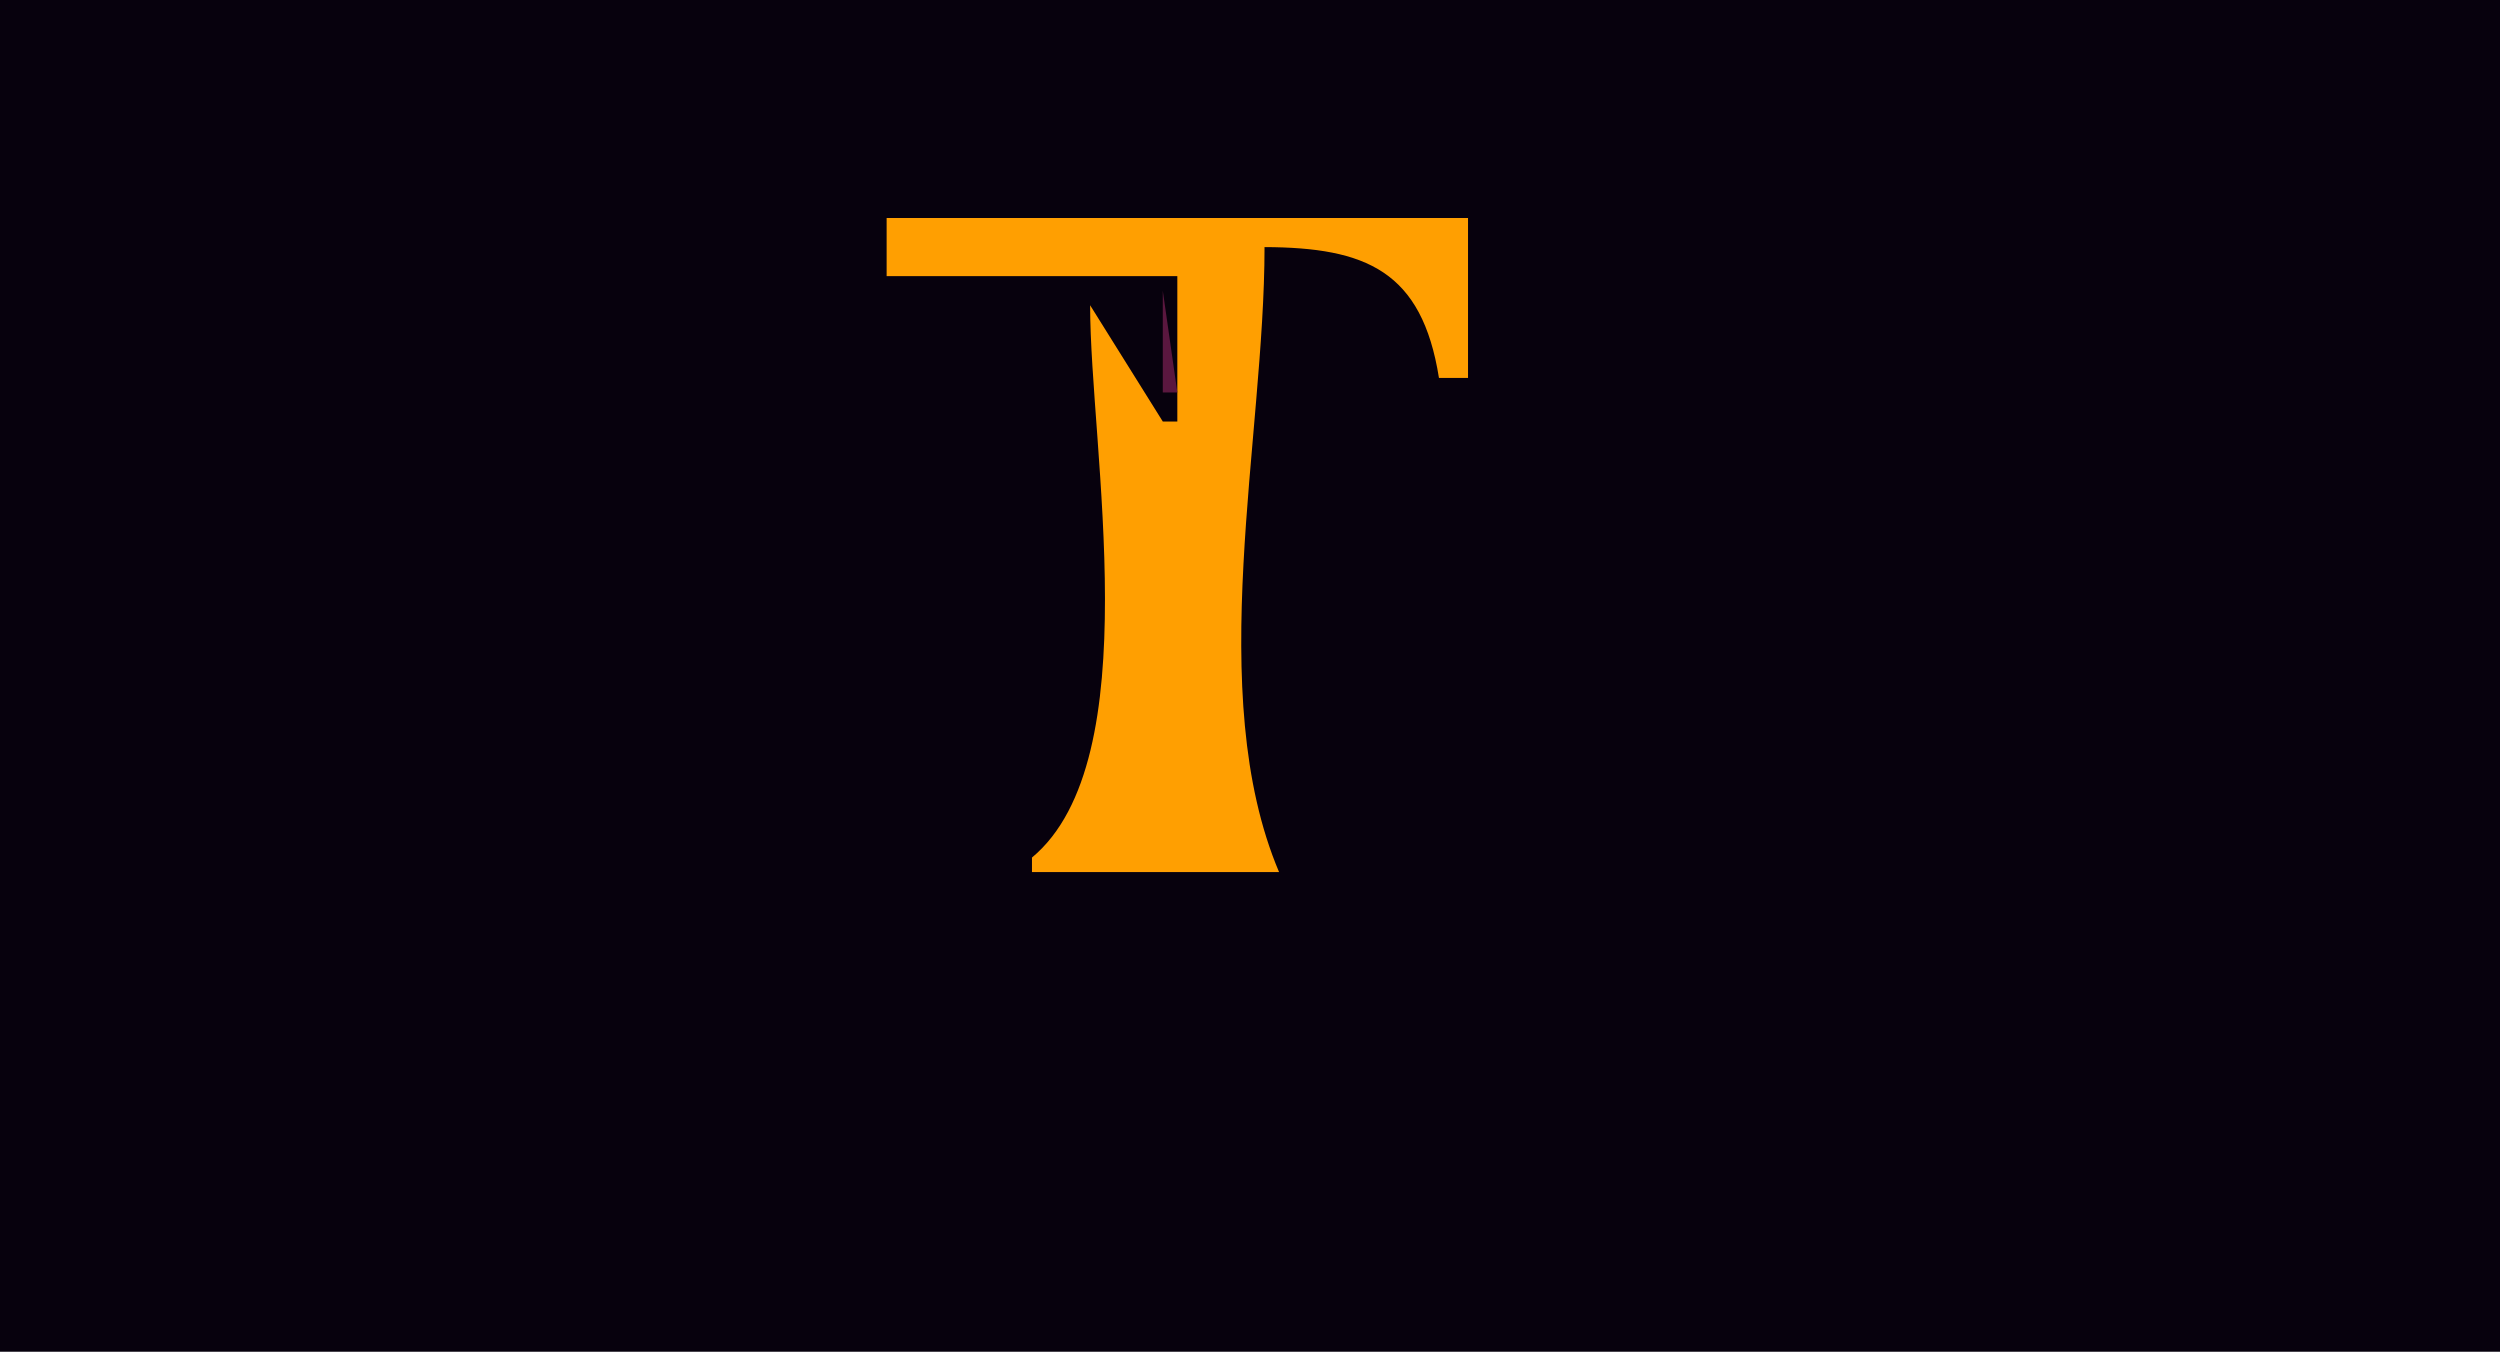 <?xml version="1.0" standalone="yes"?>
<svg xmlns="http://www.w3.org/2000/svg" width="172" height="93">
<path style="fill:#07010d; stroke:none;" d="M0 0L0 93L172 93L172 0L0 0z"/>
<path style="fill:#ff9f01; stroke:none;" d="M61 15L61 19L81 19L81 29L80 29L75 21C75 30.863 79.059 52.288 71 59L71 60L88 60C82.799 47.707 87 30.173 87 17C93.972 17.025 97.829 18.635 99 26L101 26L101 15L61 15z"/>
<path style="fill:#b25719; stroke:none;" d="M64 18L65 19L64 18M80 19L81 20L80 19M75 20L76 21L75 20z"/>
<path style="fill:#5a173f; stroke:none;" d="M76 20L77 21L76 20M80 20L80 27L81 27L80 20z"/>
<path style="fill:#b25719; stroke:none;" d="M77 21L79 23L77 21z"/>
<path style="fill:#5a173f; stroke:none;" d="M78 21L79 22L78 21M43 25L44 26L43 25z"/>
<path style="fill:#b25719; stroke:none;" d="M79.333 25.667L79.667 26.333L79.333 25.667z"/>
<path style="fill:#0101ff; stroke:none;" d="M115 26L116 27L115 26z"/>
<path style="fill:#5a173f; stroke:none;" d="M121 26L122 27L121 26z"/>
<path style="fill:#b25719; stroke:none;" d="M80.333 27.667L80.667 28.333L80.333 27.667z"/>
<path style="fill:#0101ff; stroke:none;" d="M133 27L134 28L133 27z"/>
<path style="fill:#5a173f; stroke:none;" d="M109 28L110 29L109 28M106 29L107 30L106 29M122 30L123 31L122 30M138 32L140 34L138 32M86 36L87 37L86 36M86 38L87 39L86 38z"/>
<path style="fill:#0101ff; stroke:none;" d="M107 44L108 45L107 44z"/>
<path style="fill:#5a173f; stroke:none;" d="M86 46L87 47L86 46M114 46L115 47L114 46M122 46L123 47L122 46z"/>
<path style="fill:#b25719; stroke:none;" d="M86 47L87 48L86 47z"/>
<path style="fill:#5a173f; stroke:none;" d="M86 48L87 49L86 48M114 49L115 50L114 49M124 49L125 50L124 49M86 51L87 52L86 51M86 53L87 54L86 53M98 53L99 54L98 53M126 54L127 55L126 54M86.333 55.667L86.667 56.333L86.333 55.667z"/>
<path style="fill:#b25719; stroke:none;" d="M86 57L87 58L86 57z"/>
<path style="fill:#5a173f; stroke:none;" d="M141 57L142 58L141 57M87 58L88 59L87 58z"/>
<path style="fill:#0101ff; stroke:none;" d="M139 58L140 59L139 58z"/>
<path style="fill:#b25719; stroke:none;" d="M88.667 59.333L89.333 59.667L88.667 59.333z"/>
<path style="fill:#5a173f; stroke:none;" d="M90 59L91 60L90 59M61 66L63 68L61 66M57 68L58 69L57 68M64 68L65 69L64 68M83 68L84 69L83 68M75 70L76 71L75 70M83 70L84 71L83 70z"/>
<path style="fill:#0101ff; stroke:none;" d="M66 72L67 73L66 72z"/>
<path style="fill:#5a173f; stroke:none;" d="M66 76L67 77L66 76z"/>
<path style="fill:#0101ff; stroke:none;" d="M77 76L78 77L77 76M74 78L75 79L74 78z"/>
<path style="fill:#5a173f; stroke:none;" d="M66 79L67 80L66 79z"/>
<path style="fill:#0101ff; stroke:none;" d="M77 79L78 80L77 79z"/>
<path style="fill:#5a173f; stroke:none;" d="M83 80L84 81L83 80z"/>
</svg>
